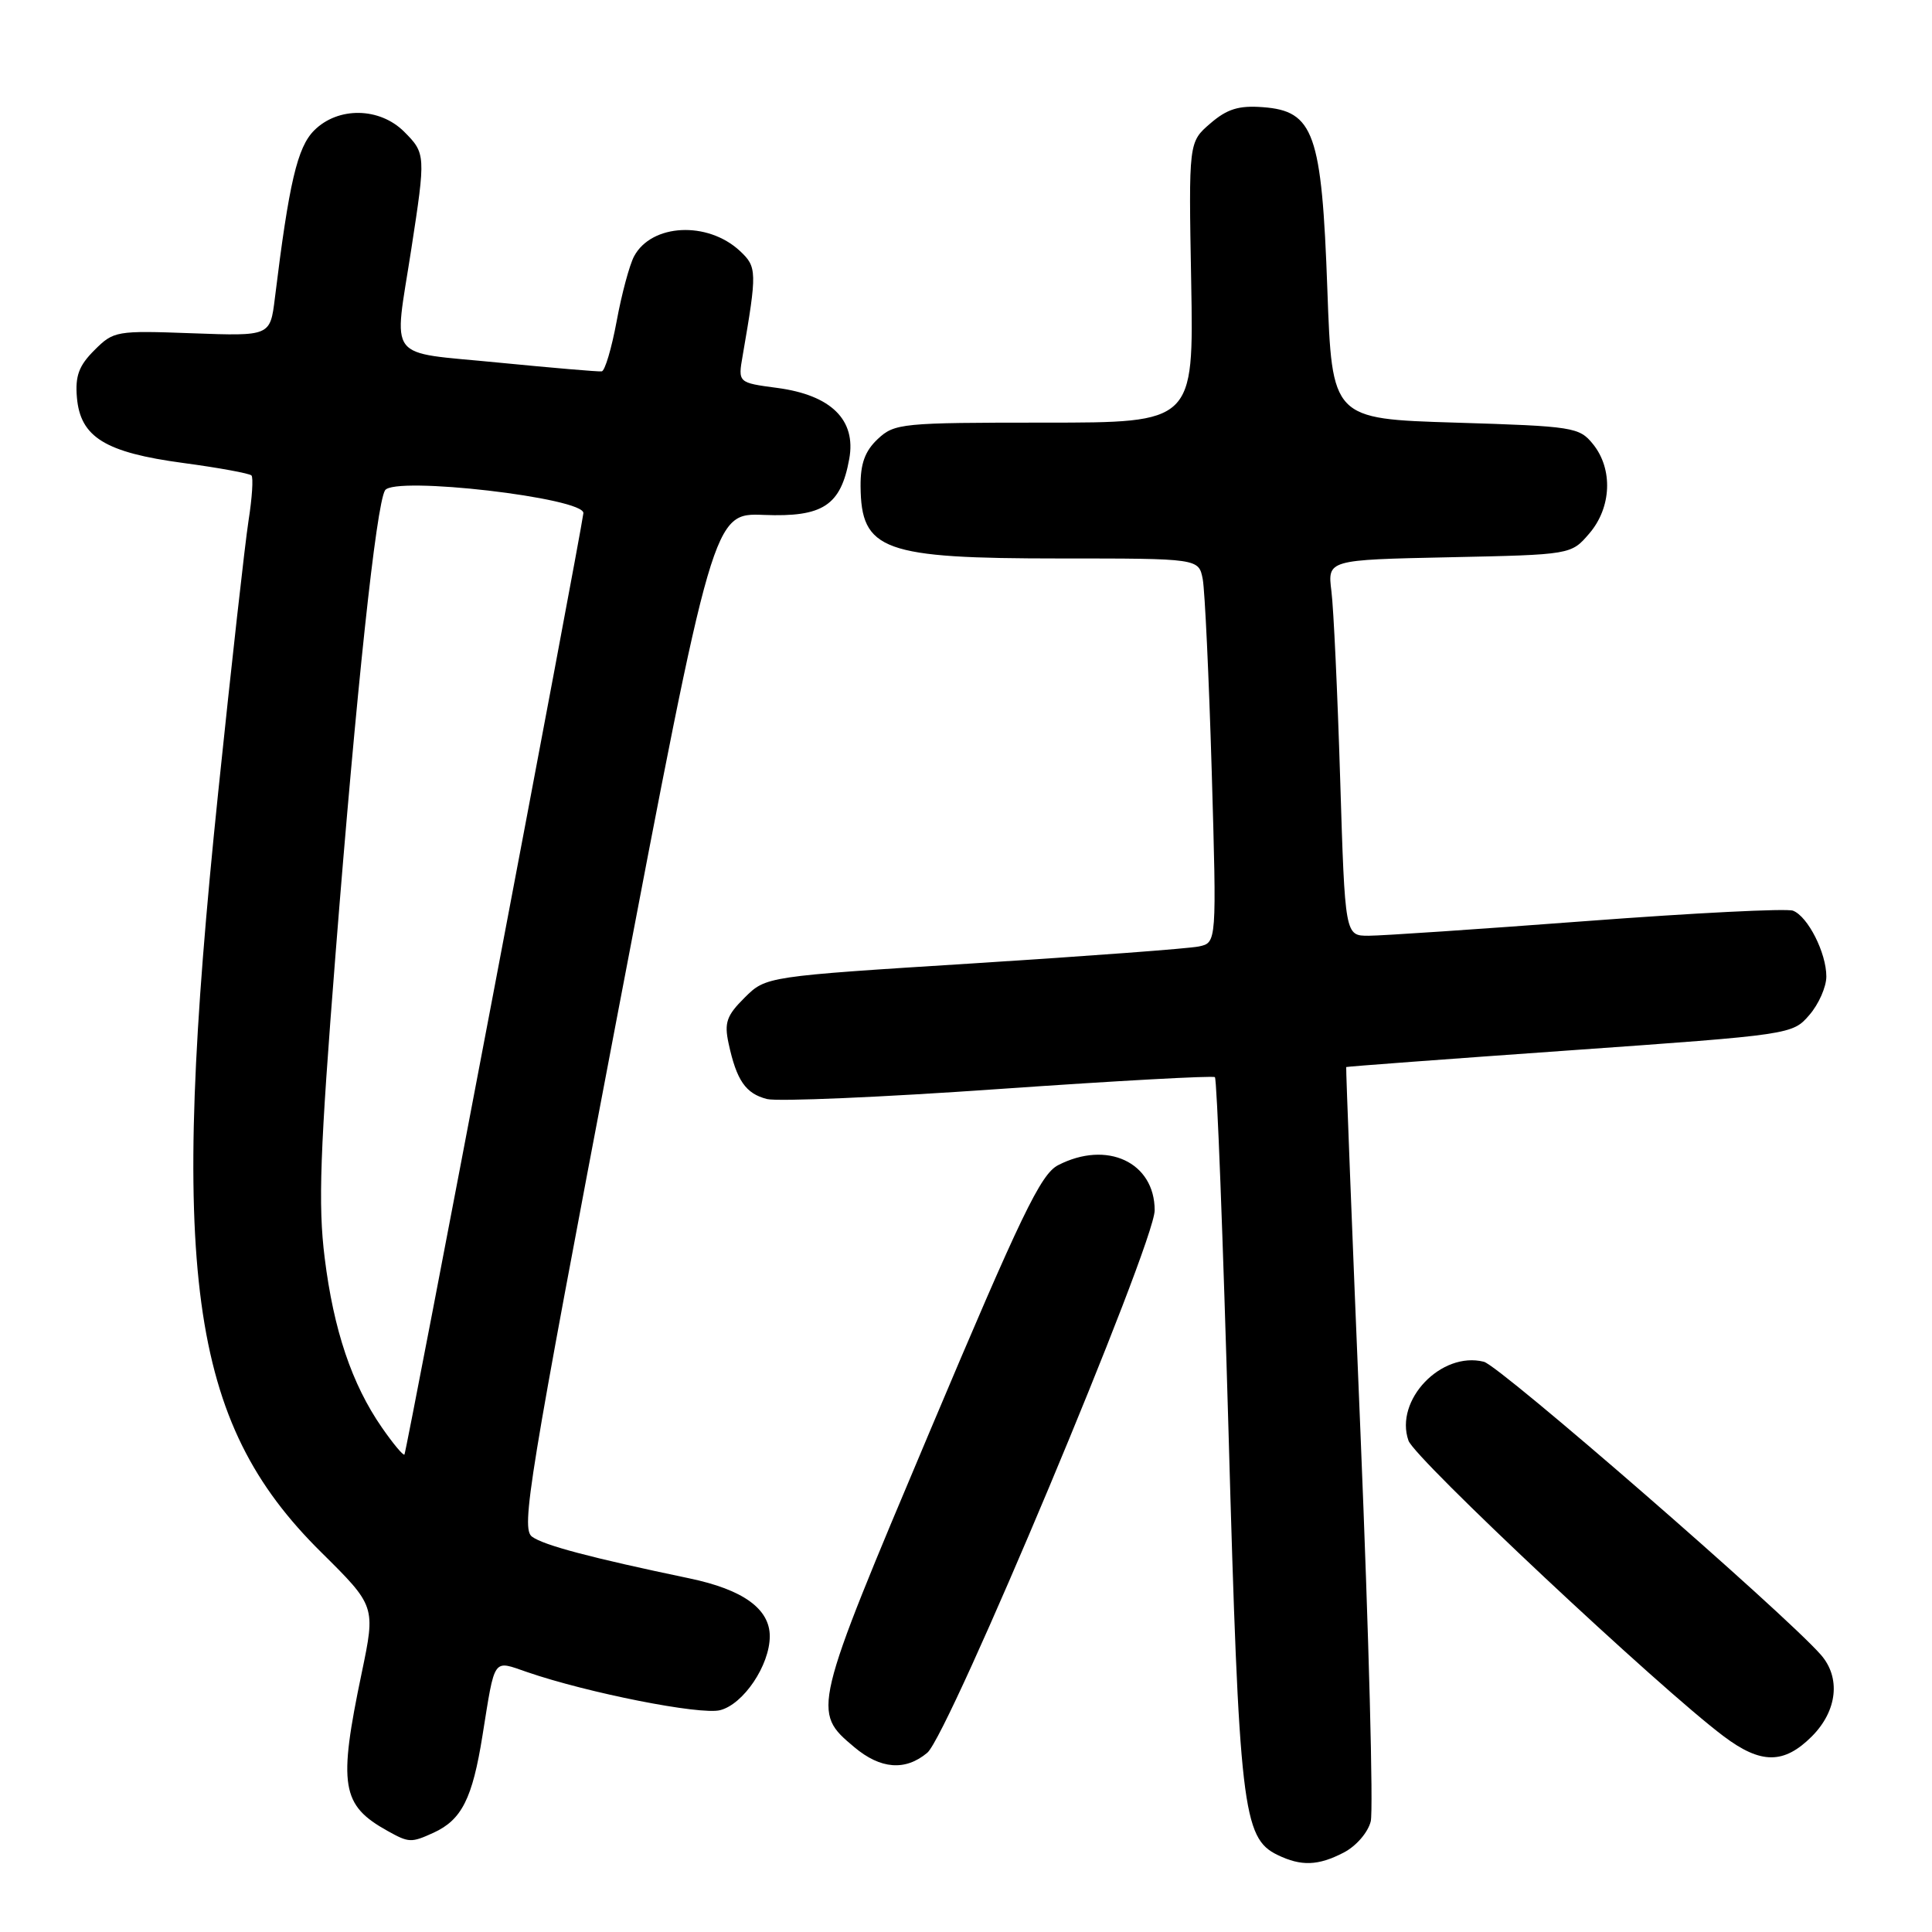 <?xml version="1.0" encoding="UTF-8" standalone="no"?>
<!DOCTYPE svg PUBLIC "-//W3C//DTD SVG 1.1//EN" "http://www.w3.org/Graphics/SVG/1.1/DTD/svg11.dtd" >
<svg xmlns="http://www.w3.org/2000/svg" xmlns:xlink="http://www.w3.org/1999/xlink" version="1.1" viewBox="0 0 256 256">
 <g >
 <path fill="currentColor"
d=" M 178.04 245.48 C 179.69 244.63 181.26 242.82 181.63 241.34 C 181.99 239.90 181.38 216.84 180.28 190.11 C 179.17 163.37 178.32 141.45 178.38 141.39 C 178.45 141.32 191.78 140.33 208.00 139.18 C 237.39 137.10 237.51 137.08 239.75 134.49 C 240.99 133.06 242.00 130.77 242.00 129.39 C 242.00 126.26 239.55 121.43 237.58 120.67 C 236.76 120.35 224.48 120.97 210.29 122.04 C 196.11 123.11 183.09 123.99 181.36 123.99 C 178.22 124.00 178.22 124.00 177.58 103.25 C 177.23 91.84 176.71 80.63 176.42 78.34 C 175.90 74.18 175.90 74.18 192.04 73.84 C 208.18 73.50 208.18 73.50 210.59 70.69 C 213.54 67.26 213.75 62.16 211.09 58.86 C 209.26 56.60 208.52 56.48 192.84 56.00 C 176.50 55.50 176.50 55.50 175.88 38.32 C 175.14 17.62 174.10 14.70 167.32 14.20 C 164.14 13.96 162.59 14.44 160.37 16.36 C 157.50 18.83 157.50 18.83 157.84 37.41 C 158.17 56.00 158.17 56.00 138.40 56.00 C 119.48 56.00 118.53 56.09 116.31 58.17 C 114.61 59.77 114.01 61.43 114.03 64.42 C 114.10 72.96 116.96 74.00 140.49 74.00 C 158.84 74.00 158.84 74.00 159.37 76.75 C 159.65 78.26 160.19 89.72 160.56 102.20 C 161.22 124.91 161.22 124.91 158.86 125.41 C 157.56 125.69 144.12 126.69 129.00 127.65 C 101.50 129.38 101.50 129.38 98.67 132.19 C 96.28 134.56 95.95 135.51 96.54 138.25 C 97.60 143.17 98.80 144.91 101.64 145.63 C 103.07 145.98 116.89 145.39 132.37 144.30 C 147.84 143.22 160.72 142.51 160.98 142.73 C 161.25 142.95 162.06 164.14 162.79 189.82 C 164.19 239.54 164.66 243.56 169.28 245.79 C 172.42 247.31 174.66 247.23 178.04 245.48 Z  M 57.44 242.85 C 61.18 241.14 62.60 238.32 63.93 229.98 C 65.62 219.46 65.25 219.98 69.85 221.56 C 77.87 224.32 92.78 227.27 95.41 226.61 C 98.51 225.83 101.99 220.66 102.00 216.82 C 102.00 213.18 98.47 210.63 91.34 209.14 C 78.34 206.42 72.05 204.76 70.50 203.62 C 69.01 202.54 70.03 196.32 81.68 135.19 C 94.50 67.96 94.50 67.96 101.22 68.23 C 109.04 68.54 111.41 66.99 112.53 60.81 C 113.47 55.64 110.13 52.35 102.98 51.40 C 97.78 50.71 97.78 50.71 98.41 47.11 C 100.33 35.99 100.31 35.37 98.05 33.26 C 93.76 29.26 86.33 29.64 84.02 33.96 C 83.41 35.10 82.37 38.97 81.71 42.56 C 81.04 46.16 80.16 49.15 79.73 49.21 C 79.31 49.27 73.13 48.74 65.98 48.04 C 50.97 46.55 52.17 48.12 54.50 33.00 C 56.42 20.54 56.41 20.32 53.55 17.45 C 50.29 14.20 44.79 14.12 41.63 17.28 C 39.40 19.51 38.30 24.19 36.42 39.52 C 35.80 44.54 35.80 44.54 25.47 44.16 C 15.41 43.79 15.06 43.85 12.51 46.40 C 10.45 48.45 9.95 49.82 10.19 52.66 C 10.64 57.93 13.93 59.96 24.30 61.35 C 29.00 61.98 33.06 62.73 33.32 63.00 C 33.58 63.27 33.41 65.97 32.93 69.00 C 32.46 72.03 30.65 88.22 28.91 105.00 C 22.33 168.58 25.00 188.32 42.54 205.66 C 49.77 212.82 49.77 212.82 47.93 221.66 C 44.80 236.62 45.22 239.20 51.36 242.61 C 54.18 244.18 54.48 244.20 57.44 242.85 Z  M 122.87 232.25 C 125.73 229.86 153.00 164.79 153.00 160.37 C 153.00 154.00 146.67 151.05 140.19 154.40 C 137.90 155.59 135.30 160.98 123.18 189.72 C 107.60 226.65 107.57 226.78 113.19 231.50 C 116.67 234.43 119.96 234.69 122.87 232.25 Z  M 240.08 230.08 C 243.46 226.69 243.94 222.28 241.25 219.24 C 236.26 213.59 198.74 180.97 196.62 180.44 C 190.97 179.02 184.75 185.53 186.63 190.89 C 187.47 193.29 219.83 223.64 228.40 230.07 C 233.33 233.78 236.38 233.78 240.08 230.08 Z  M 50.60 189.15 C 46.62 183.41 44.21 176.25 43.02 166.66 C 42.14 159.60 42.39 152.66 44.47 126.31 C 47.22 91.46 49.85 66.87 51.02 64.97 C 52.21 63.04 77.57 65.98 77.30 68.01 C 76.80 71.77 53.85 192.48 53.59 192.74 C 53.43 192.90 52.08 191.29 50.60 189.15 Z "/>
</g>
</svg>